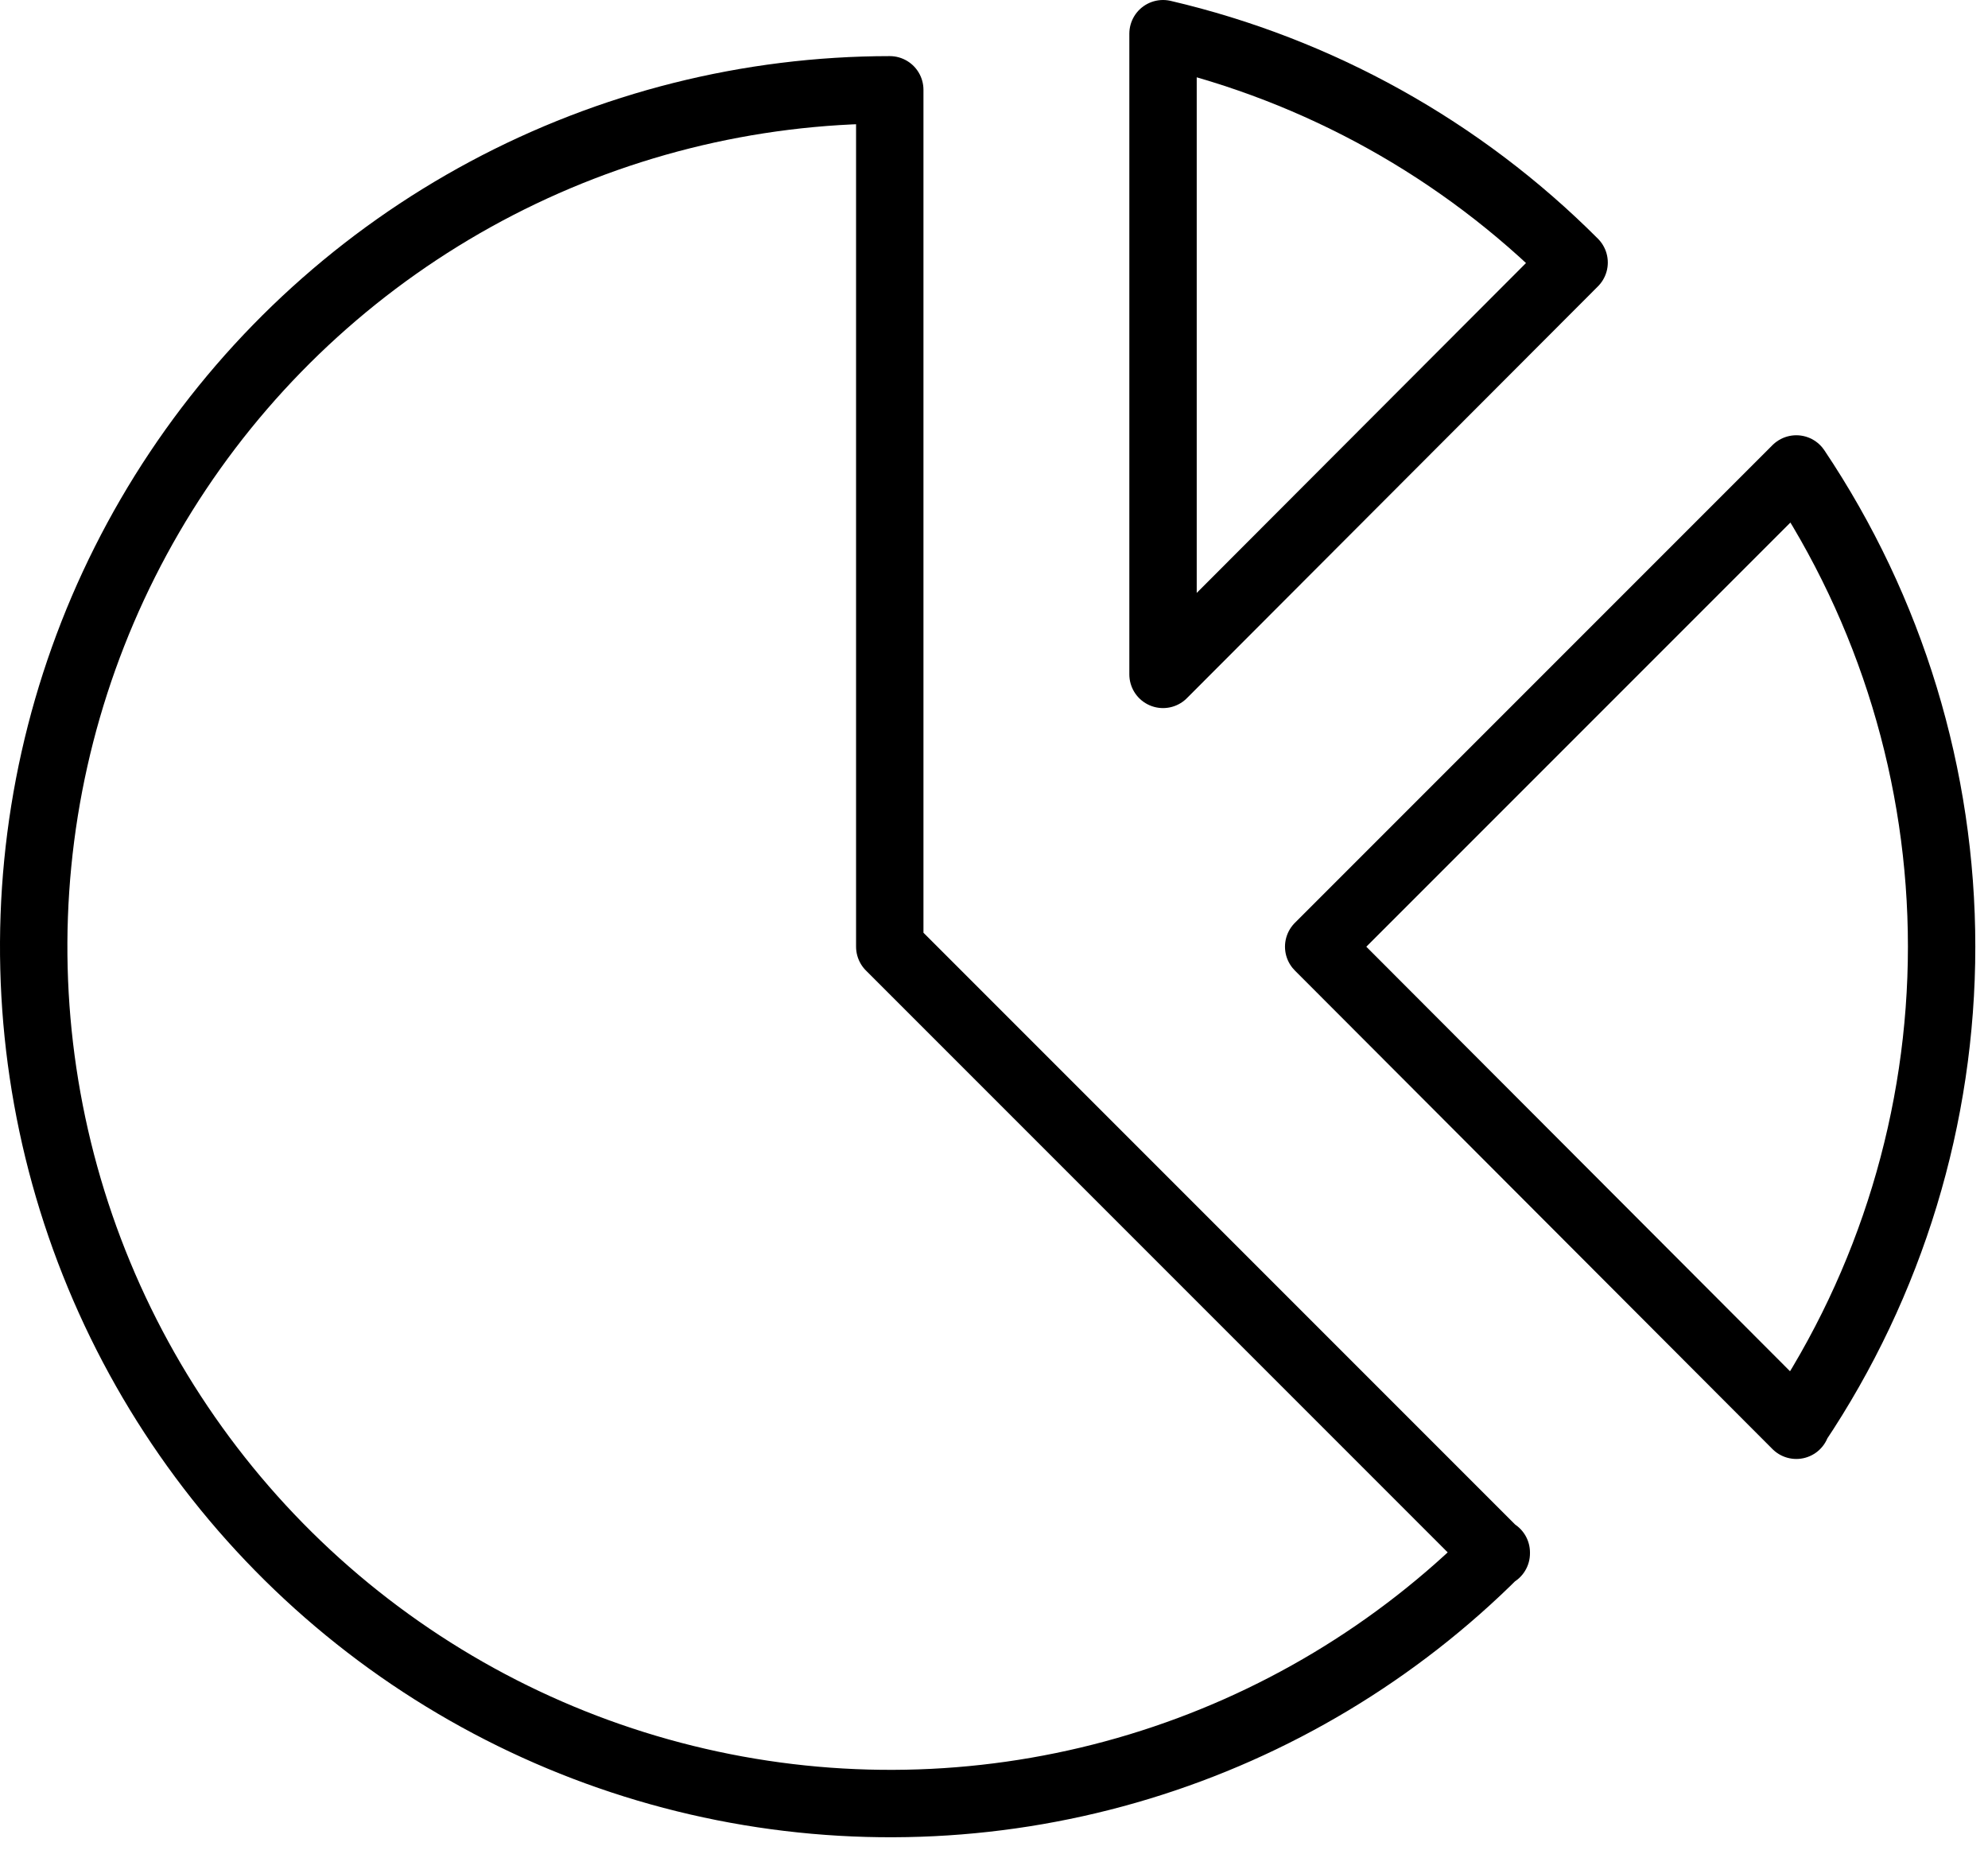 <svg width="118" height="110" viewBox="0 0 118 110" fill="none" >
<path d="M88.813 92.13C82.902 98.043 75.624 102.408 67.623 104.837C59.623 107.266 51.146 107.685 42.945 106.056C34.744 104.428 27.072 100.802 20.606 95.5C14.141 90.198 9.083 83.384 5.88 75.661C2.676 67.938 1.427 59.544 2.242 51.222C3.057 42.901 5.912 34.909 10.553 27.954C15.194 21 21.479 15.297 28.85 11.35C36.221 7.404 44.452 5.336 52.813 5.33V56.18L88.813 92.18V92.13Z" stroke="black" stroke-width="4" stroke-linecap="round" stroke-linejoin="round"/>
<path d="M69.033 2.02V40.02L93.433 15.58C86.728 8.864 78.275 4.159 69.033 2V2.02Z" stroke="black" stroke-width="4" stroke-linecap="round" stroke-linejoin="round"/>
<path d="M106.622 84.58L78.272 56.18L106.622 27.83C112.245 36.214 115.247 46.081 115.247 56.175C115.247 66.27 112.245 76.136 106.622 84.52V84.58Z" stroke="black" stroke-width="4" stroke-linecap="round" stroke-linejoin="round"/>
</svg>

